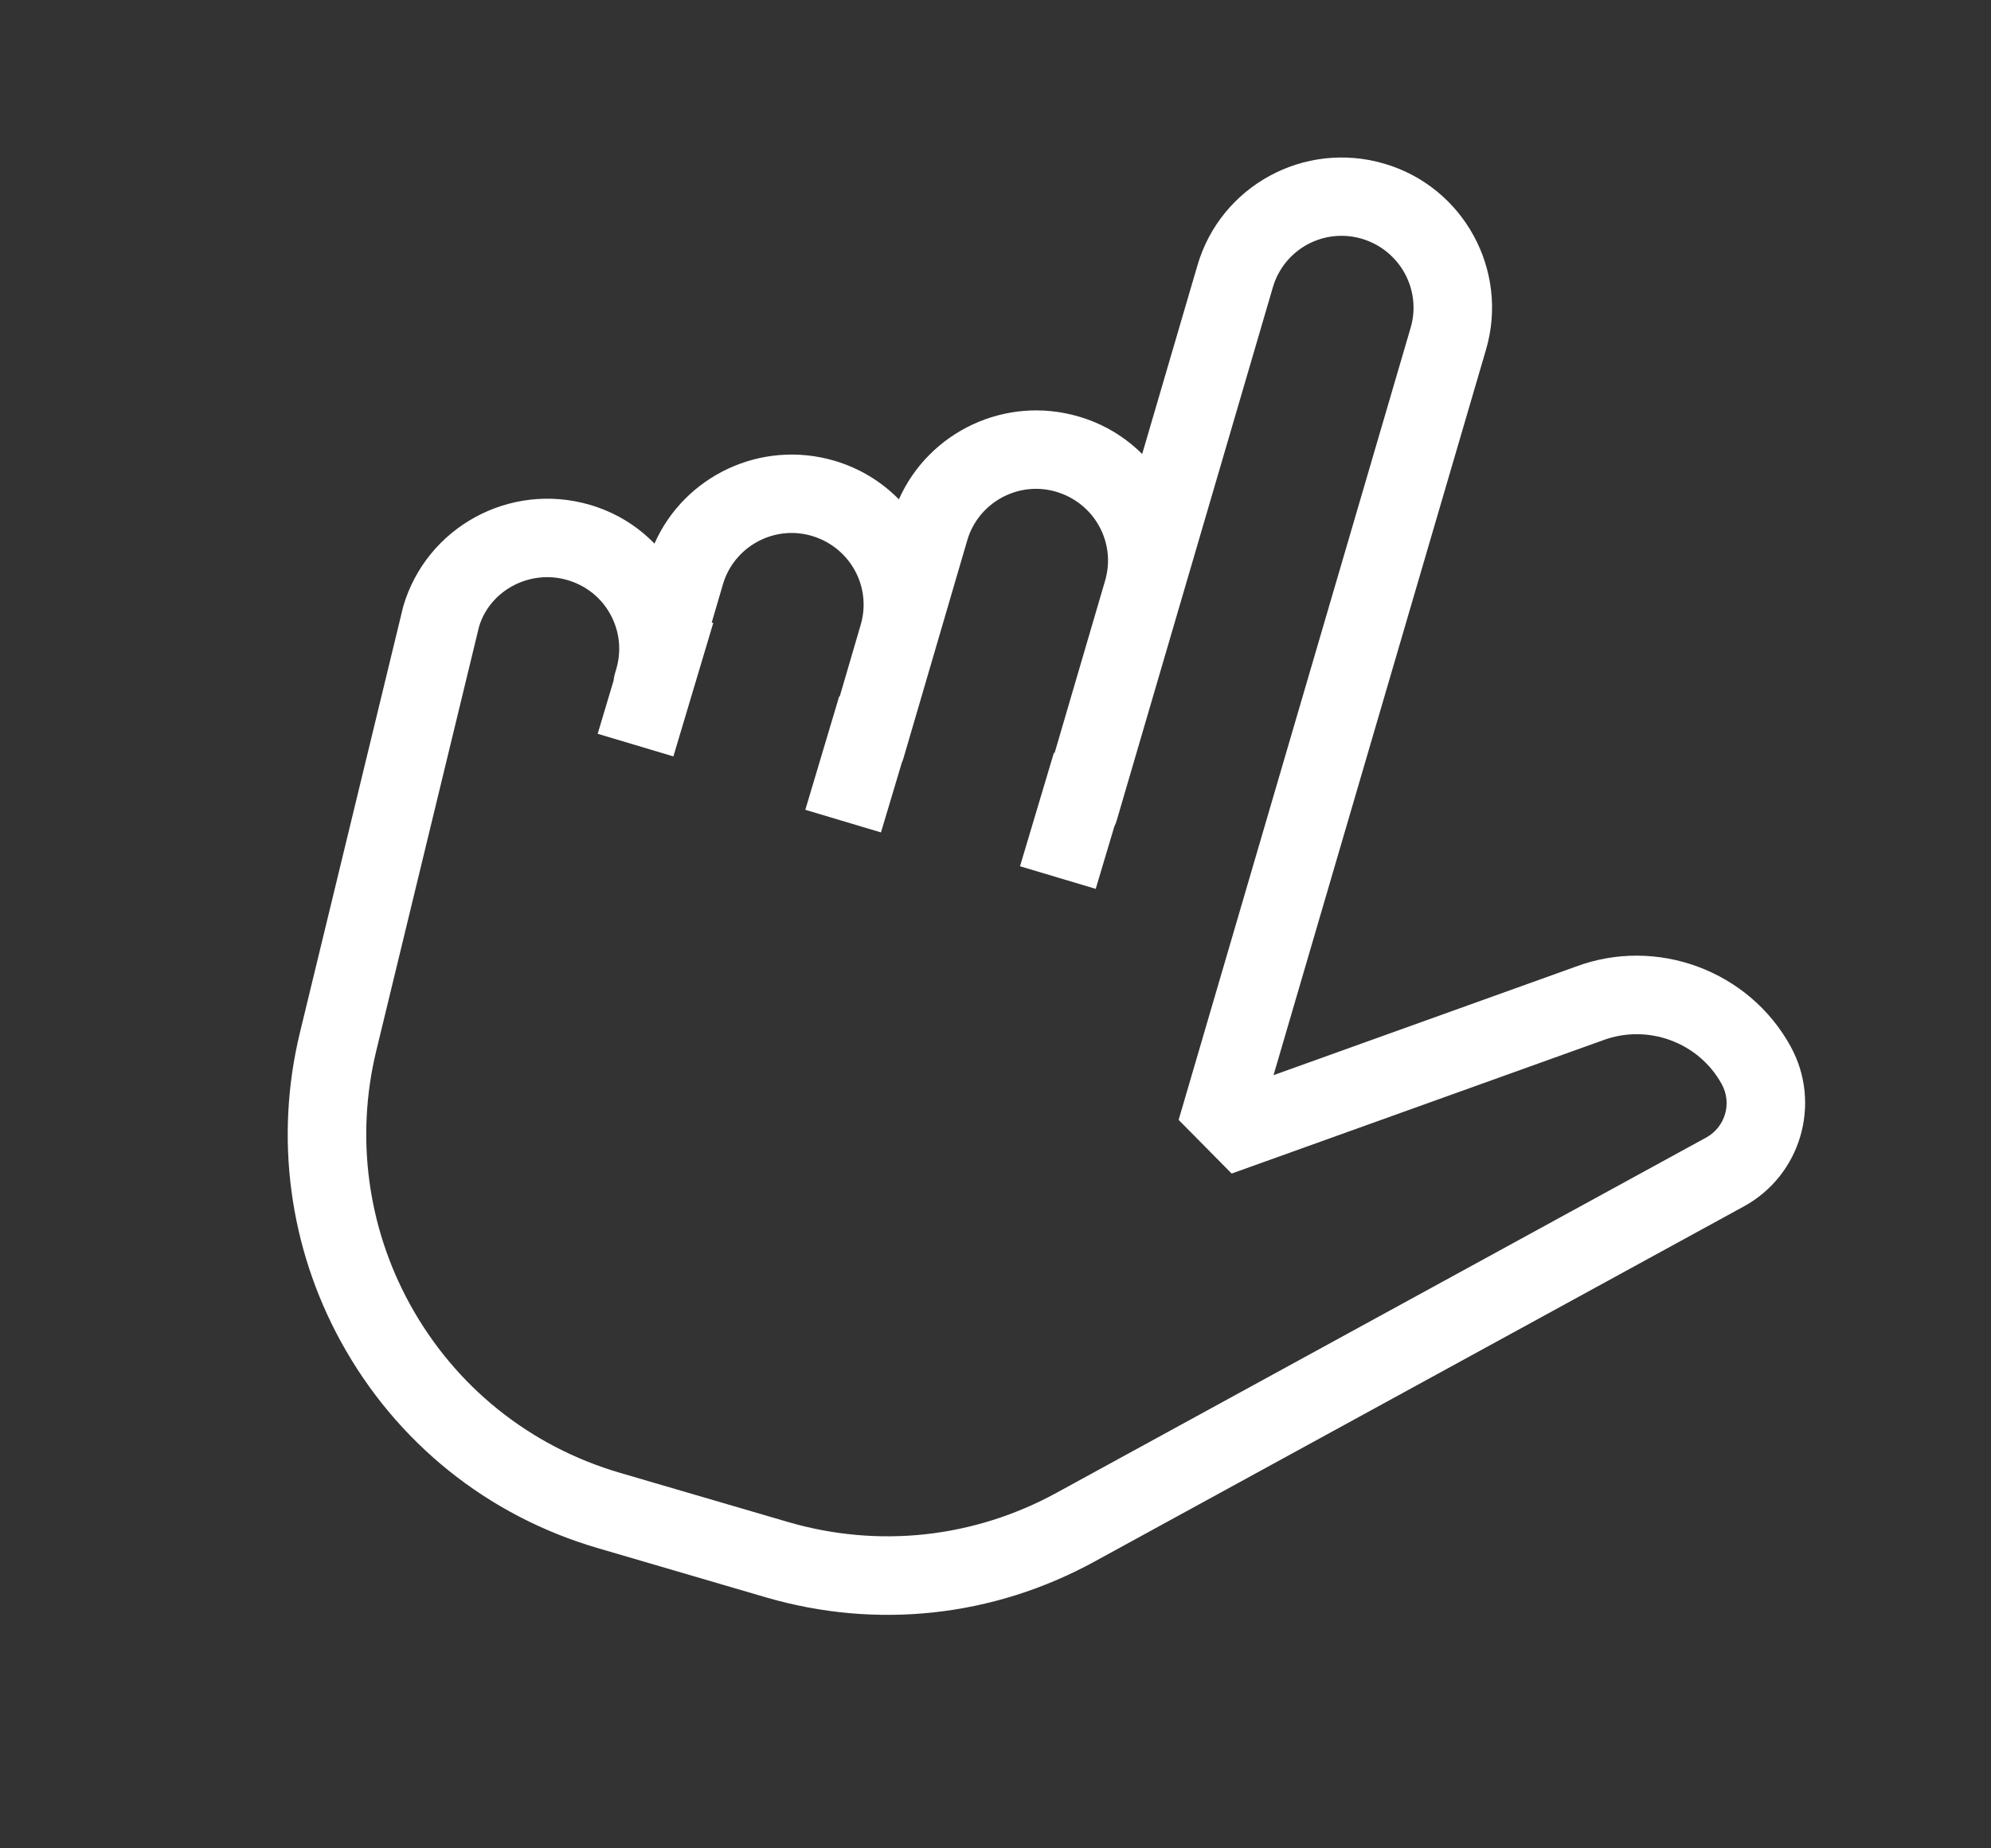 <svg width="42" height="39" viewBox="0 0 42 39" fill="none" xmlns="http://www.w3.org/2000/svg">
<rect x="0" y="0" width="42" height="39" fill="#333333" stroke="none"/>
<path fill-rule="evenodd" clip-rule="evenodd" d="M6.326 21.791L8.506 12.796C8.995 11.123 10.756 10.158 12.445 10.652C12.98 10.809 13.442 11.095 13.806 11.47C14.437 10.042 16.051 9.267 17.6 9.721C18.134 9.878 18.596 10.164 18.962 10.536C19.595 9.111 21.207 8.335 22.755 8.789C23.279 8.942 23.733 9.219 24.094 9.58L25.261 5.596C25.751 3.923 27.512 2.958 29.2 3.453C30.874 3.942 31.838 5.703 31.347 7.378L26.865 22.686L33.238 20.397C34.948 19.756 36.898 20.479 37.775 22.083C38.432 23.285 37.989 24.798 36.787 25.455L23.083 32.952C20.948 34.12 18.486 34.386 16.15 33.702L12.613 32.666C10.28 31.985 8.353 30.433 7.187 28.301C6.098 26.31 5.792 23.997 6.326 21.791ZM13.079 31.077L16.616 32.112C18.527 32.672 20.541 32.454 22.288 31.498L35.992 24.002C36.393 23.782 36.541 23.279 36.321 22.878C35.838 21.994 34.762 21.595 33.808 21.952L25.982 24.762L24.863 23.63L29.758 6.913C29.991 6.115 29.532 5.274 28.722 5.036C28.322 4.92 27.913 4.976 27.574 5.161C27.236 5.347 26.968 5.661 26.851 6.062L23.557 17.311C23.544 17.356 23.526 17.399 23.506 17.441L23.114 18.755L21.517 18.278L22.232 15.883L22.247 15.887L23.313 12.249C23.546 11.451 23.088 10.612 22.276 10.375C21.48 10.142 20.639 10.602 20.405 11.398L19.06 15.994C19.05 16.029 19.037 16.063 19.023 16.095L18.584 17.564L16.988 17.087L17.703 14.692L17.714 14.695L18.157 13.181C18.391 12.383 17.933 11.544 17.121 11.306C16.325 11.073 15.483 11.534 15.25 12.33L15.014 13.135L15.046 13.145L14.205 15.96L12.608 15.483L12.943 14.362C12.948 14.311 12.958 14.26 12.973 14.21L13.001 14.113C13.114 13.727 13.07 13.318 12.877 12.965C12.684 12.612 12.366 12.355 11.966 12.238C11.167 12.007 10.33 12.466 10.105 13.224L7.935 22.181C7.5 23.985 7.749 25.876 8.64 27.506C9.594 29.25 11.17 30.518 13.079 31.077Z" fill="white"/>
</svg>
